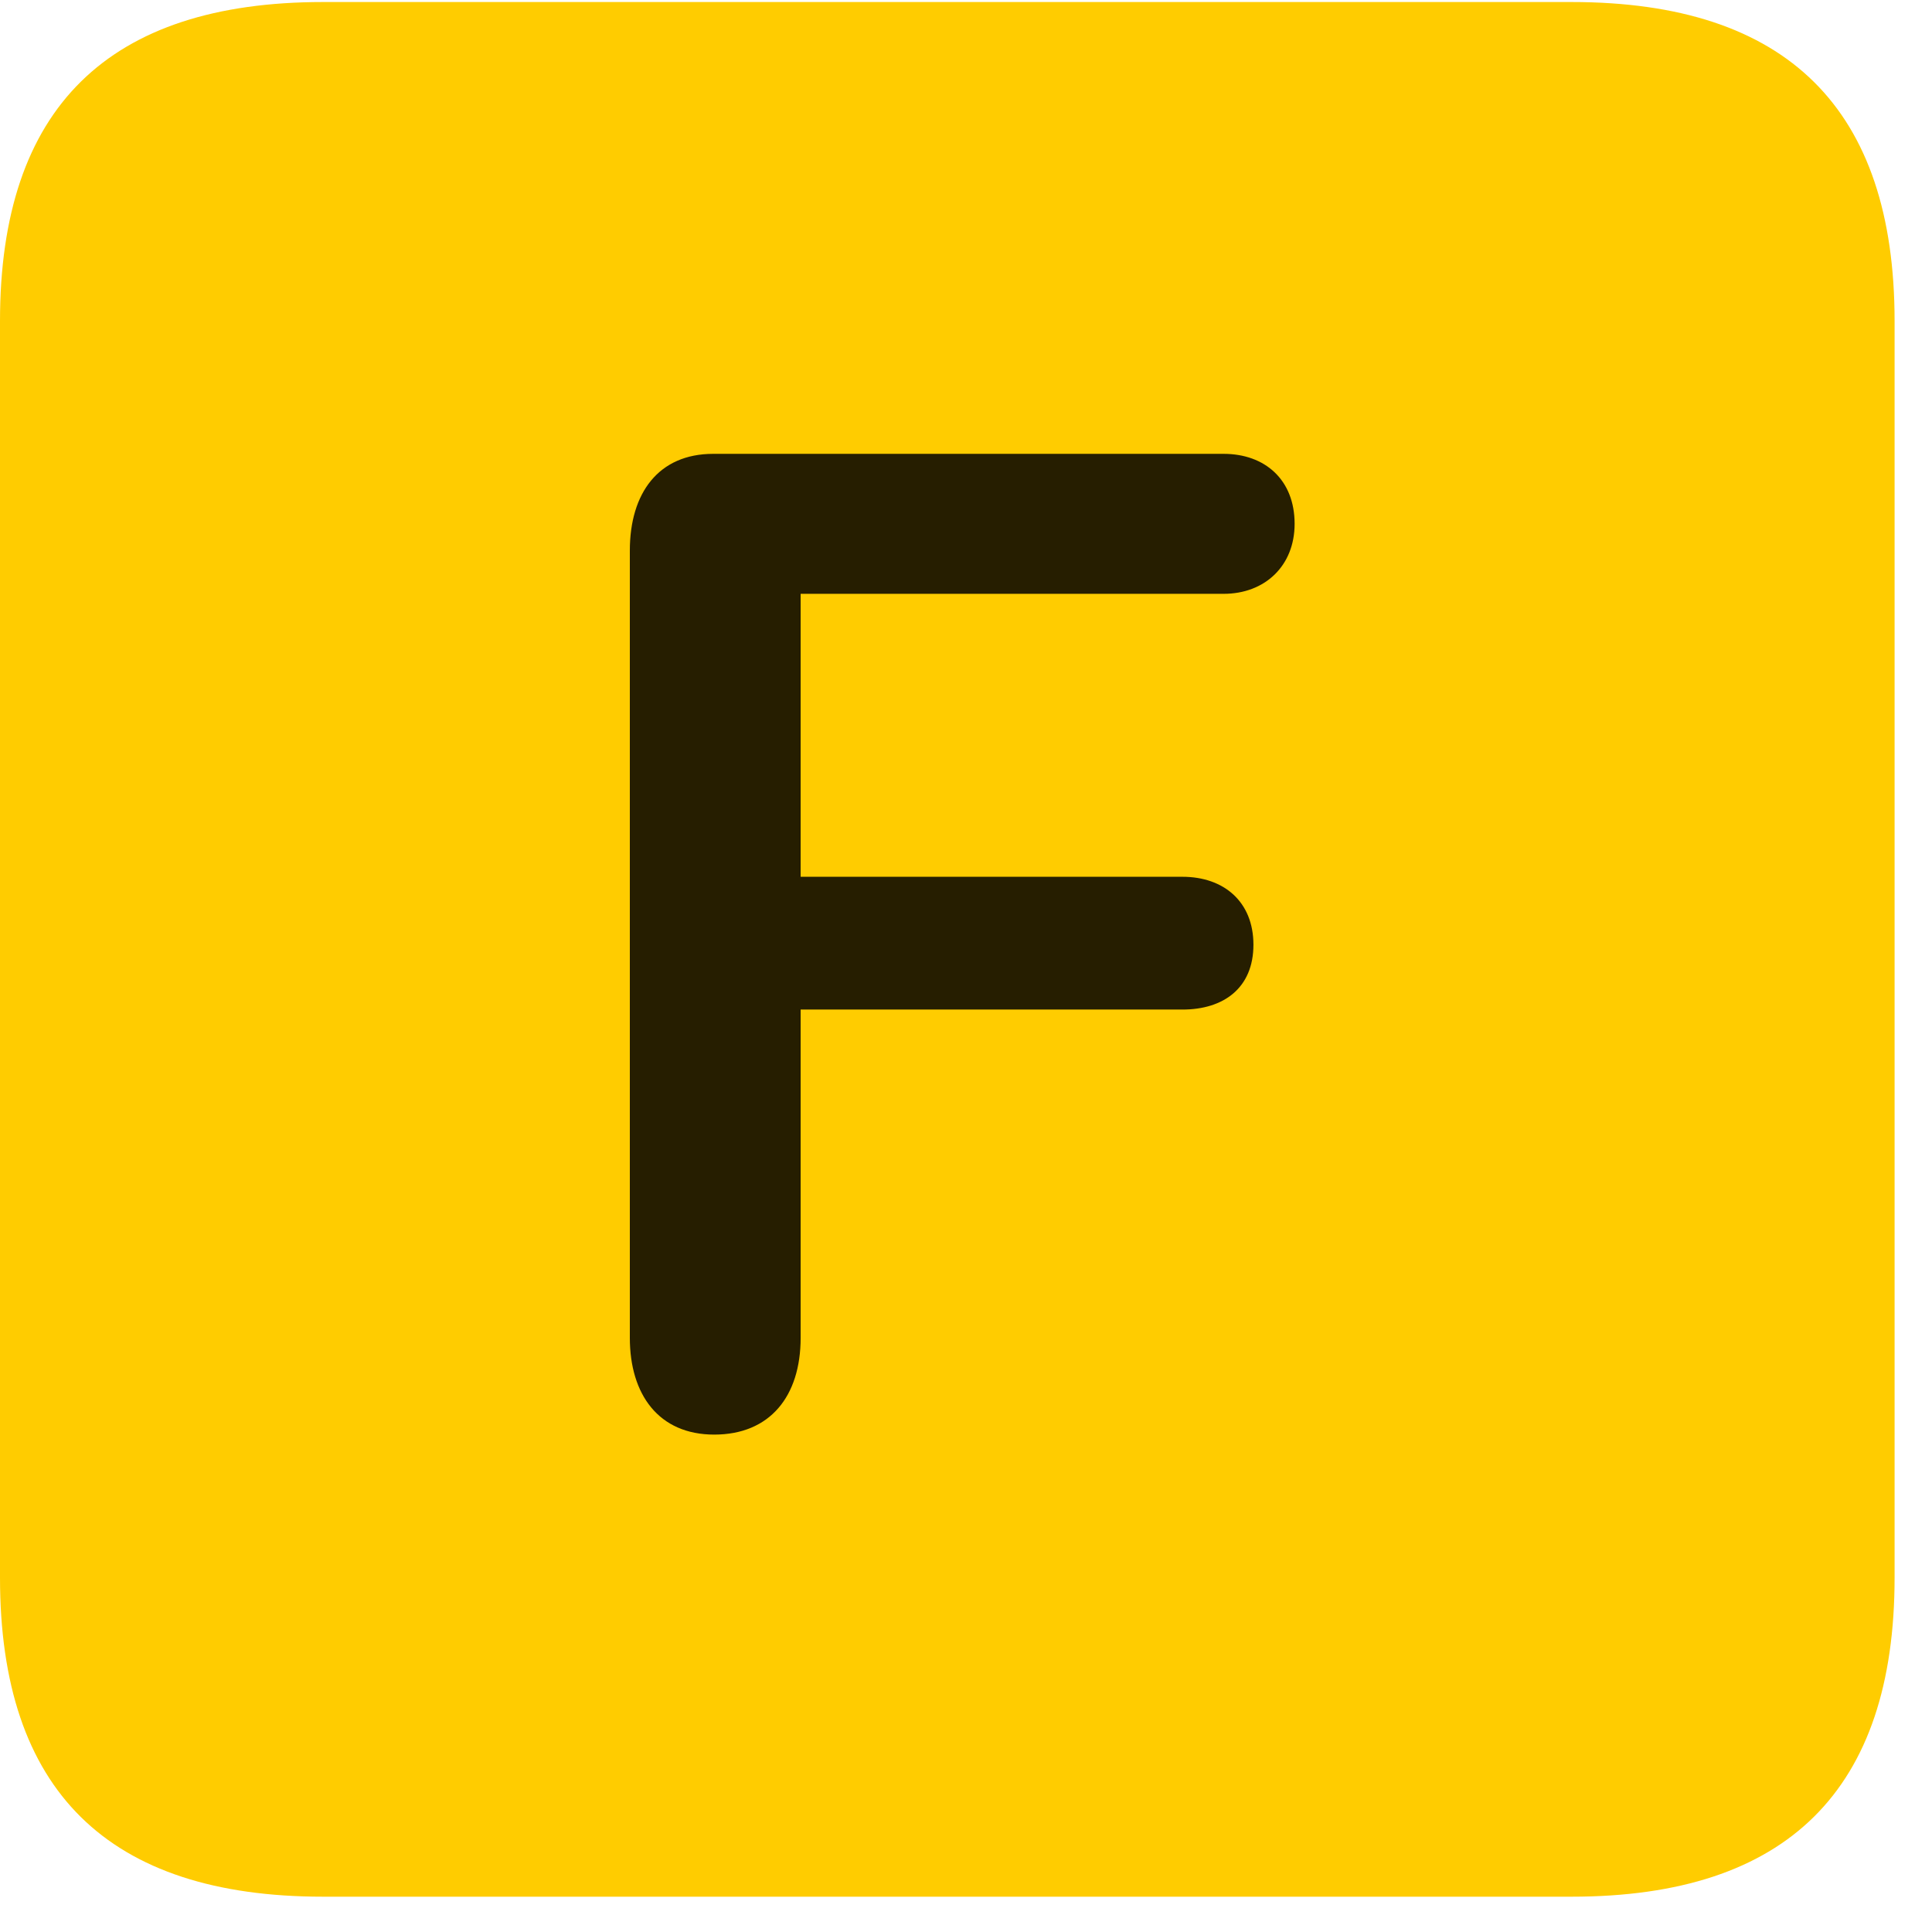 <svg width="22" height="22" viewBox="0 0 22 22" fill="none" xmlns="http://www.w3.org/2000/svg">
<path d="M3.68 21.598H17.895C20.355 21.598 21.574 20.379 21.574 17.965V3.656C21.574 1.242 20.355 0.023 17.895 0.023H3.68C1.23 0.023 0 1.23 0 3.656V17.965C0 20.391 1.23 21.598 3.68 21.598Z" fill="#FFCC00"/>
<path d="M8.133 16.336C7.5 16.336 7.172 15.879 7.172 15.234V6.27C7.172 5.613 7.5 5.168 8.121 5.168H13.934C14.402 5.168 14.742 5.461 14.742 5.965C14.742 6.445 14.402 6.762 13.934 6.762H9.117V9.984H13.465C13.934 9.984 14.273 10.266 14.273 10.758C14.273 11.25 13.934 11.496 13.465 11.496H9.117V15.234C9.117 15.902 8.766 16.336 8.133 16.336Z" fill="black" fill-opacity="0.85"/>
</svg>
